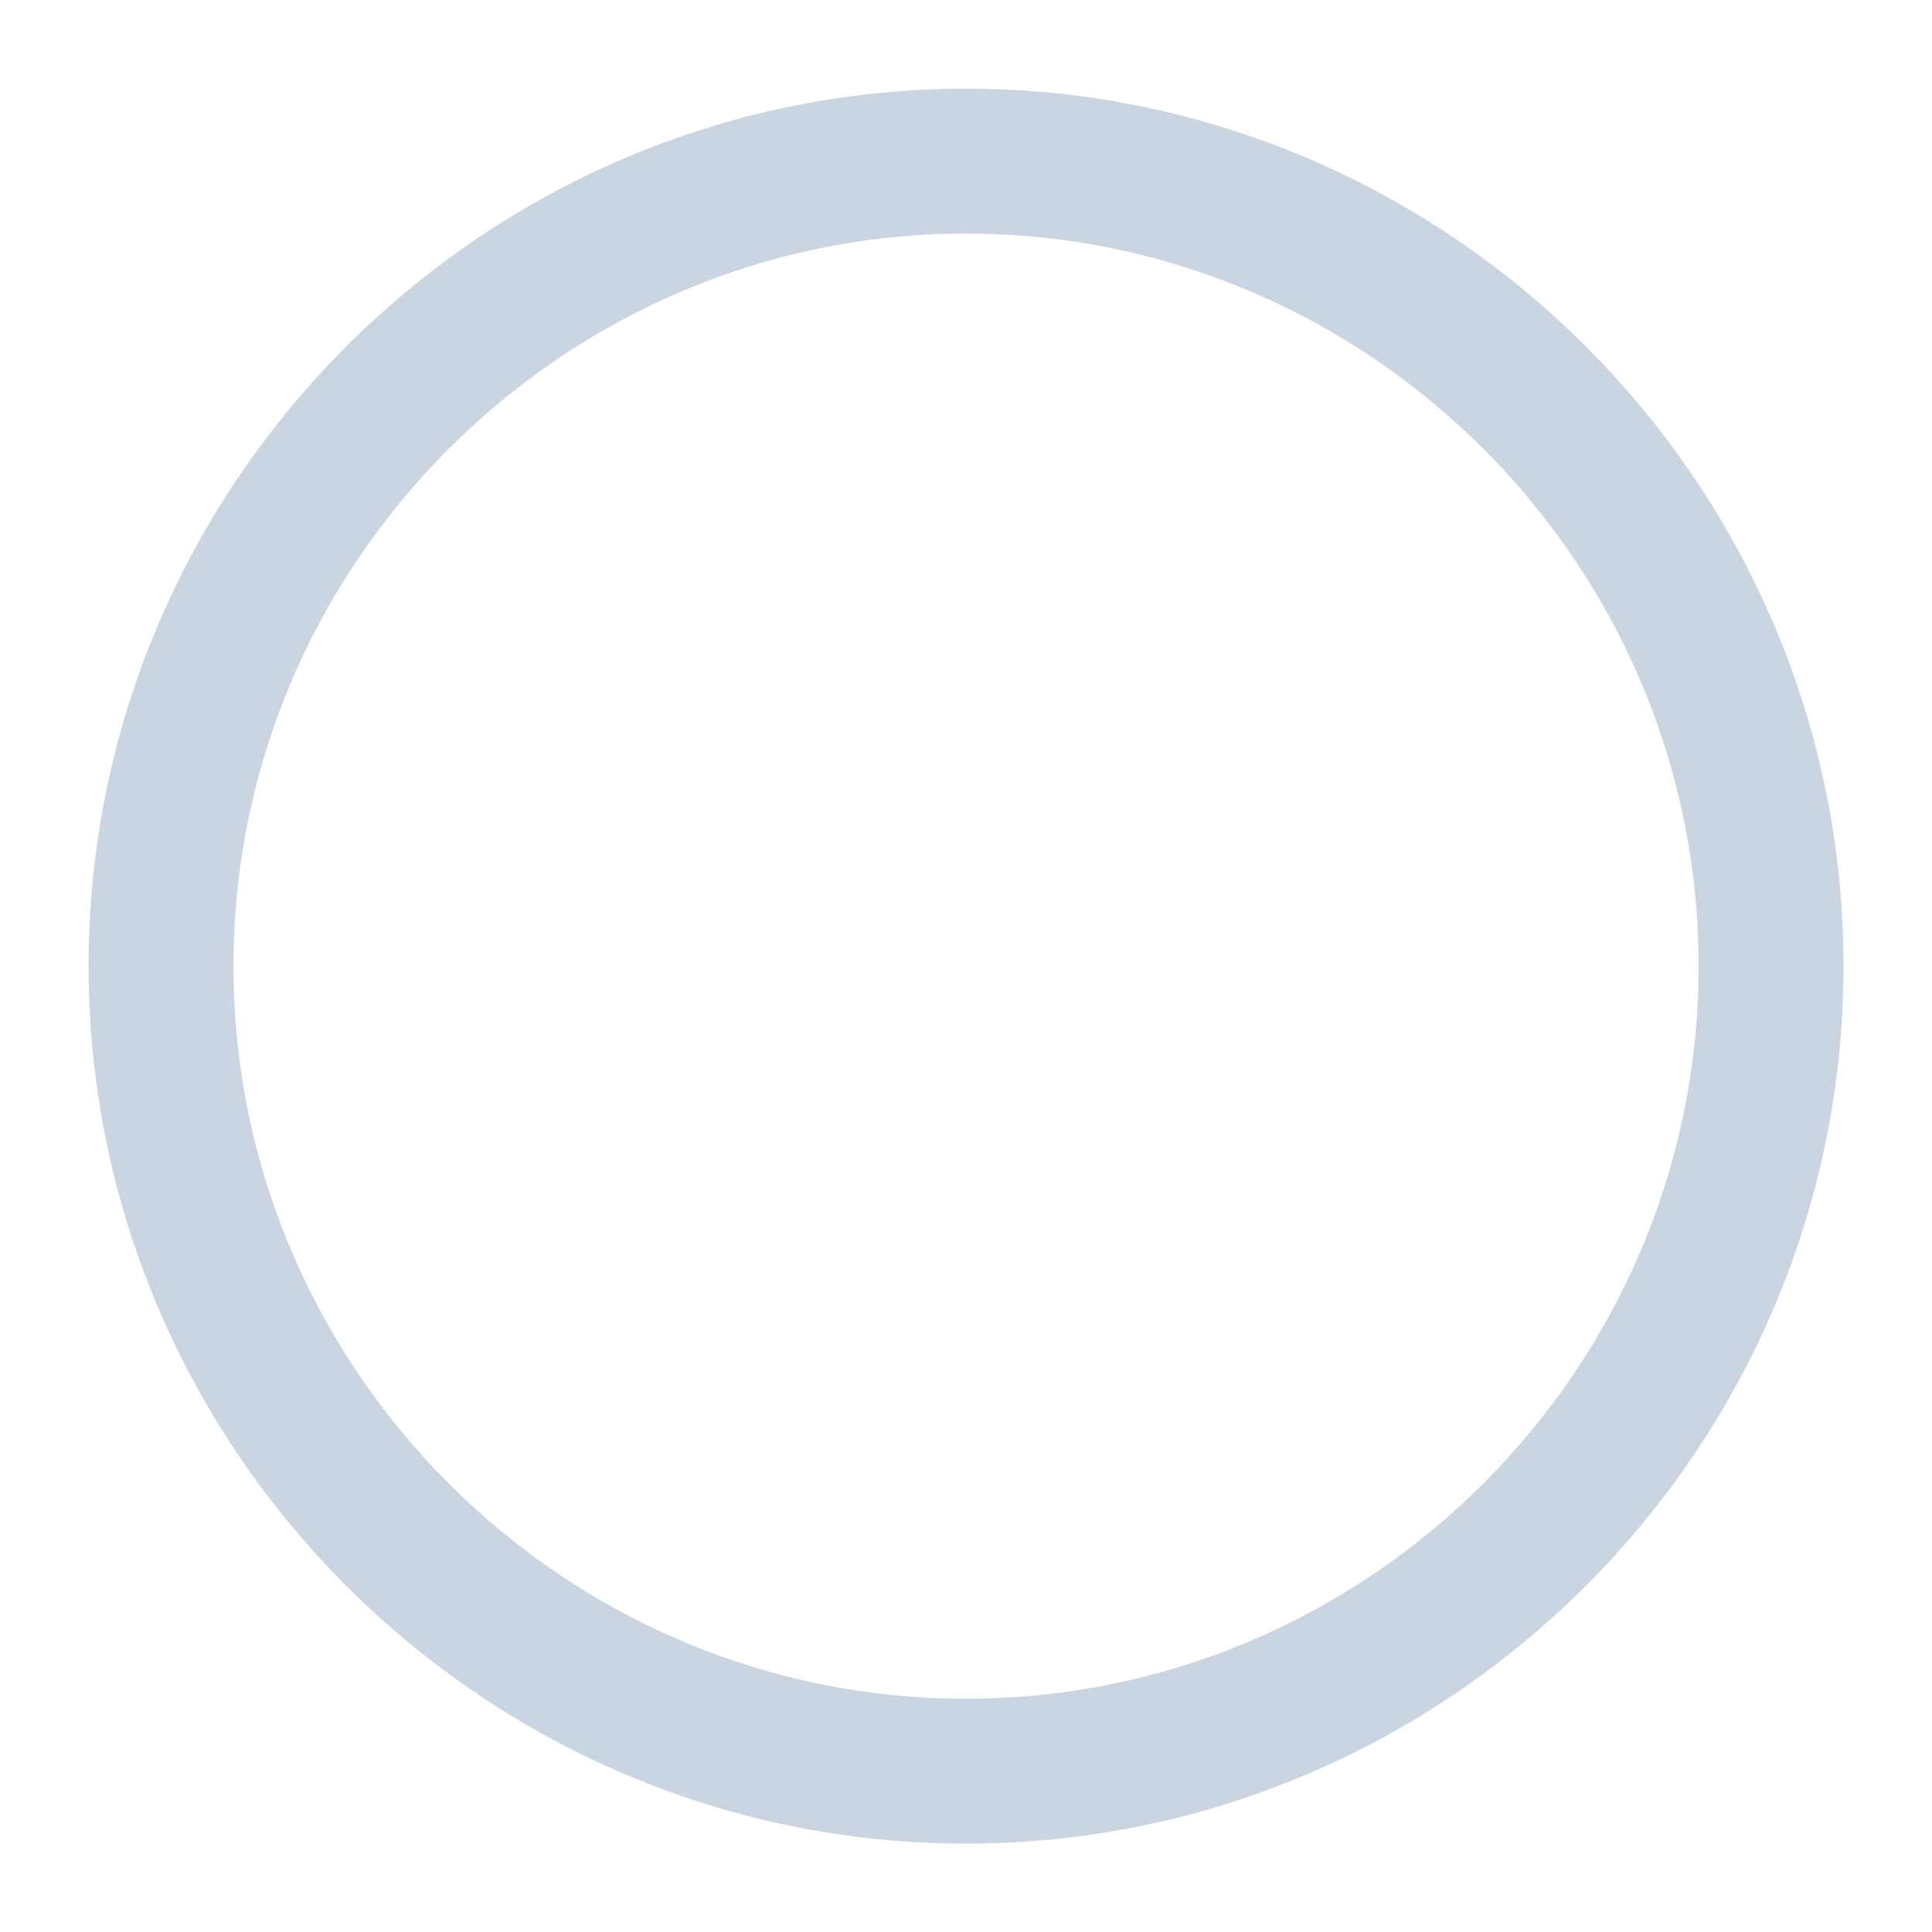 <svg width="20" height="20" viewBox="0 0 20 20" fill="none" xmlns="http://www.w3.org/2000/svg">
<path d="M10 18.335C14.584 18.335 18.334 14.585 18.334 10.001C18.334 5.418 14.584 1.668 10 1.668C5.417 1.668 1.667 5.418 1.667 10.001C1.667 14.585 5.417 18.335 10 18.335Z" stroke="#CBD5E1" stroke-width="1.5" stroke-linecap="round" stroke-linejoin="round"/>
</svg>
